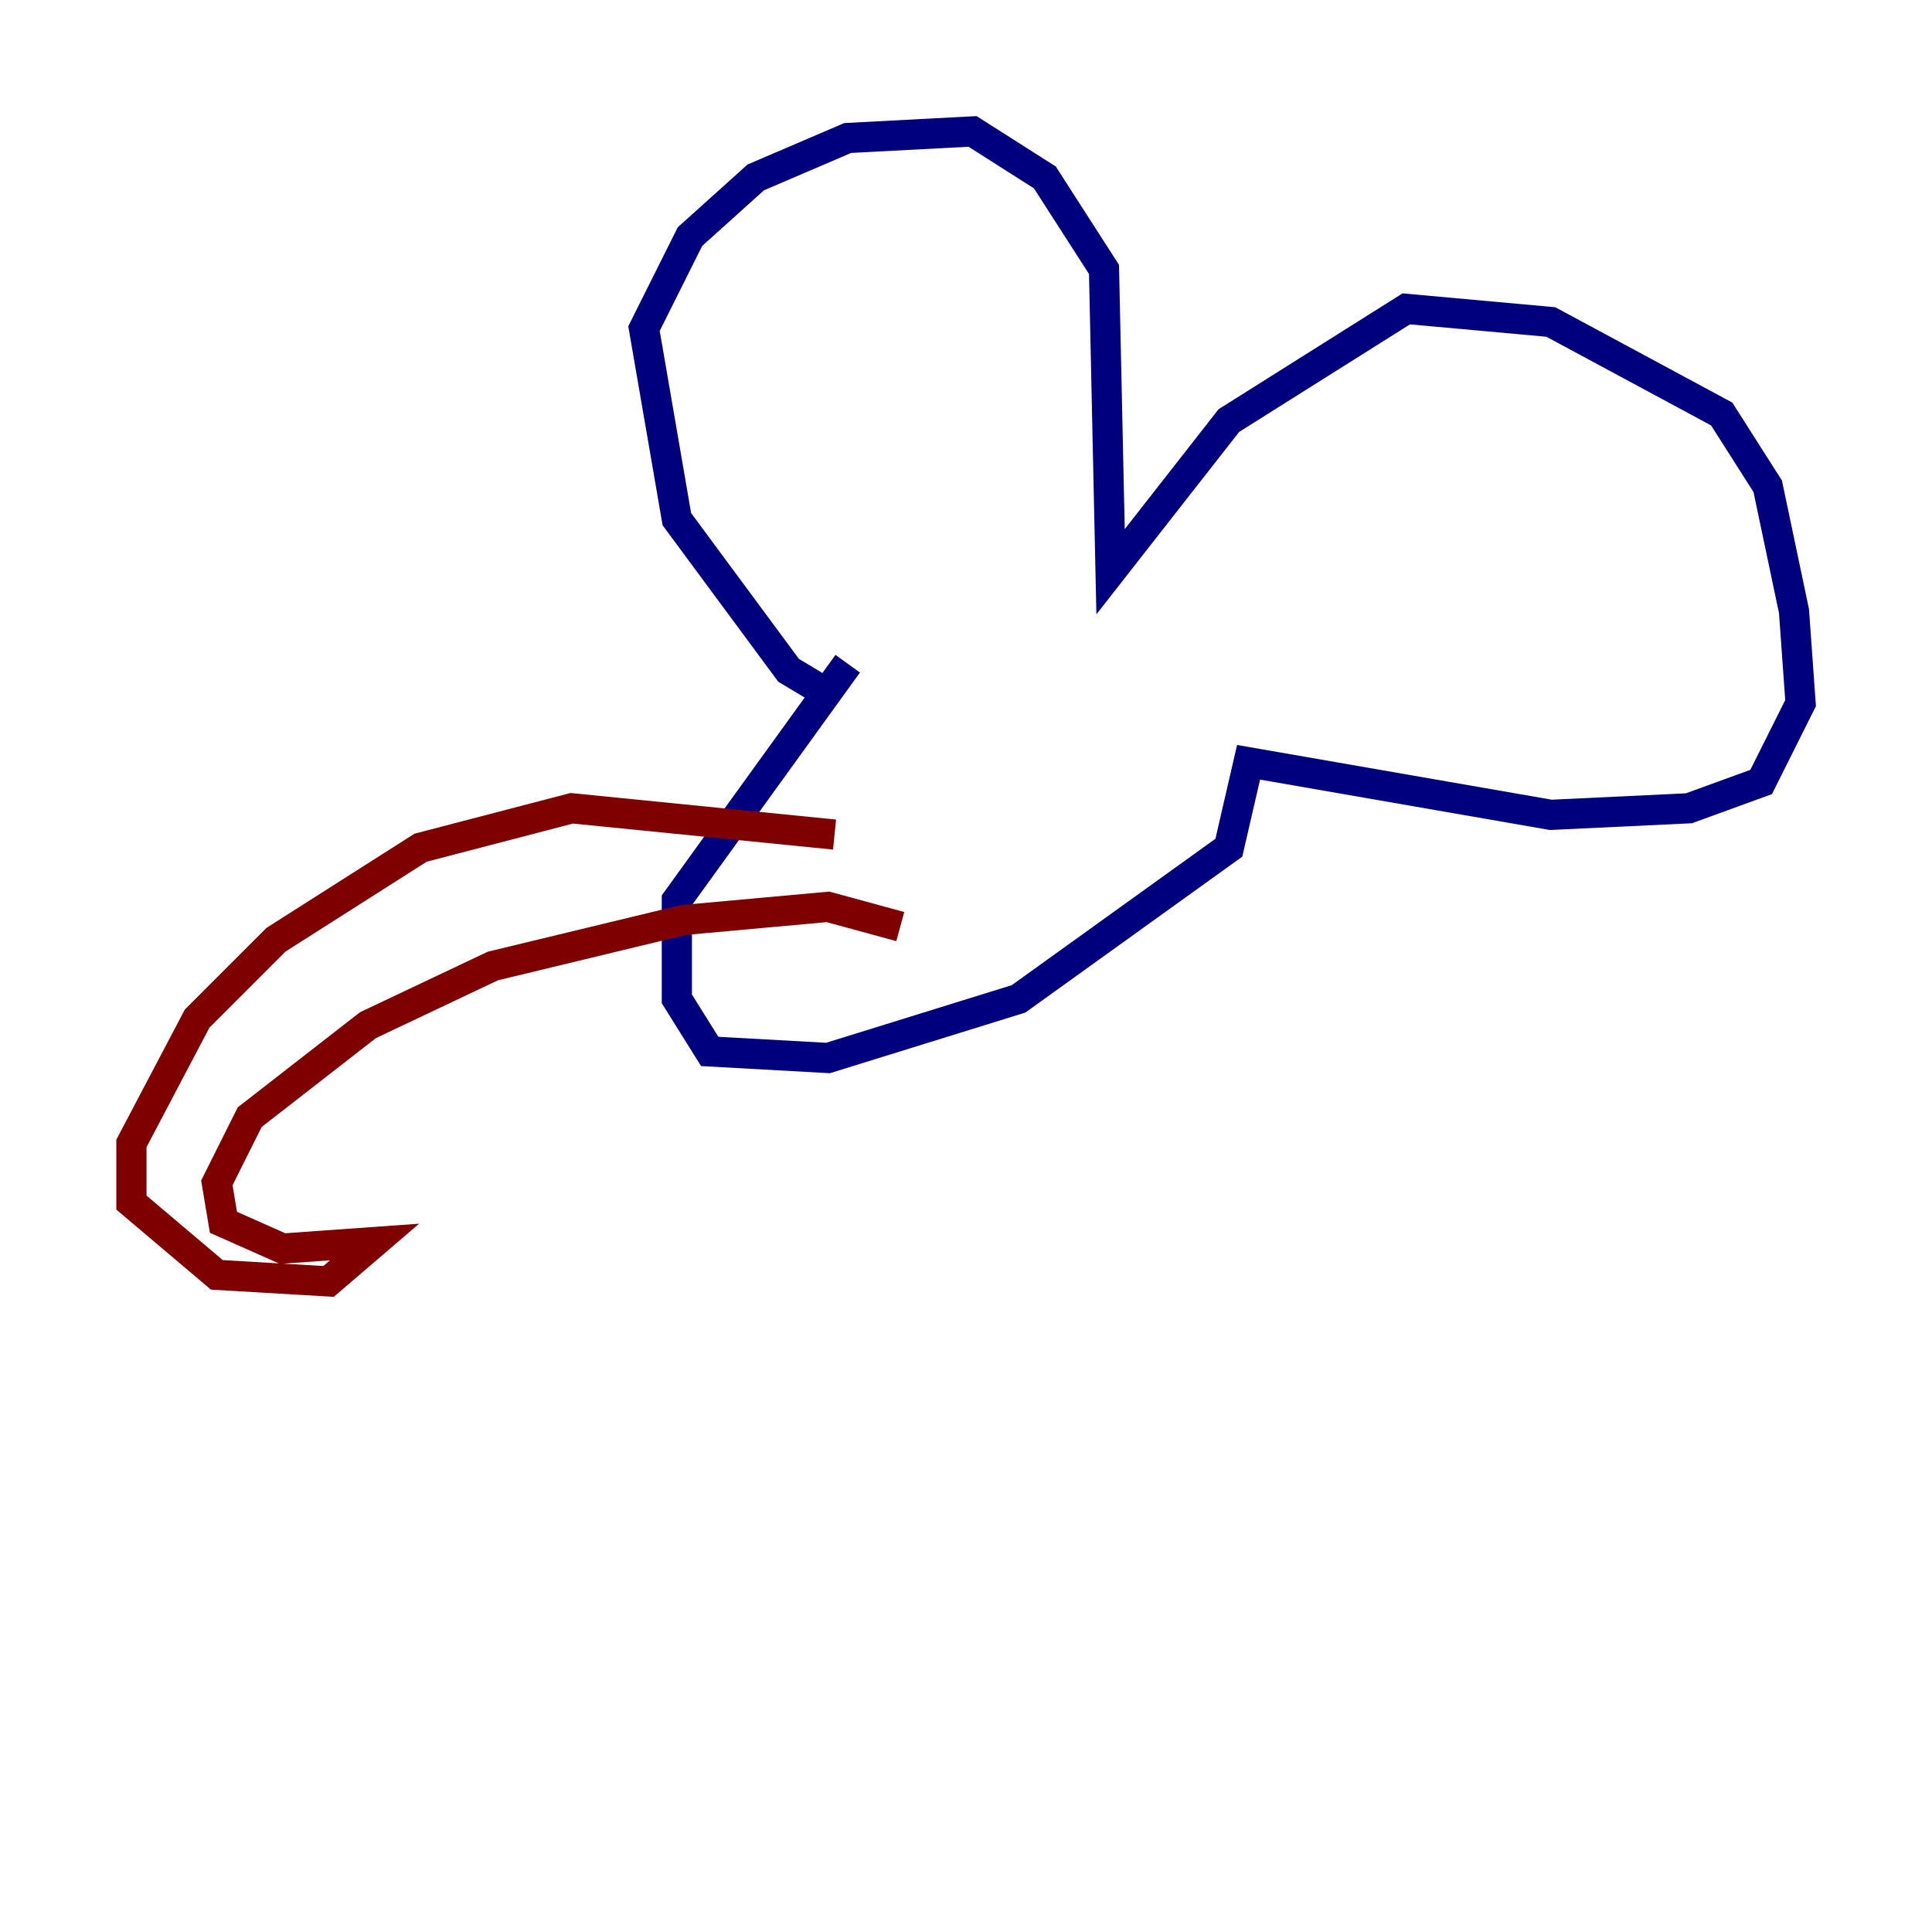 <?xml version="1.0" encoding="utf-8" ?>
<svg baseProfile="tiny" height="128" version="1.2" viewBox="0,0,128,128" width="128" xmlns="http://www.w3.org/2000/svg" xmlns:ev="http://www.w3.org/2001/xml-events" xmlns:xlink="http://www.w3.org/1999/xlink"><defs /><polyline fill="none" points="54.422,45.714 52.245,44.408 44.843,34.395 42.667,21.769 45.714,15.674 50.068,11.755 56.163,9.143 64.435,8.707 69.225,11.755 73.143,17.85 73.578,37.878 81.415,27.864 93.17,20.463 102.748,21.333 114.068,27.429 117.116,32.218 118.857,40.49 119.293,46.585 116.68,51.809 111.891,53.551 102.748,53.986 82.721,50.503 81.415,56.163 67.483,66.177 54.857,70.095 47.02,69.66 44.843,66.177 44.843,59.646 56.163,43.973" stroke="#00007f" stroke-width="2" /><polyline fill="none" points="55.292,55.292 37.878,53.551 27.864,56.163 18.286,62.258 13.061,67.483 8.707,75.755 8.707,79.674 14.367,84.463 21.769,84.898 24.816,82.286 18.721,82.721 14.803,80.98 14.367,78.367 16.544,74.014 24.381,67.918 32.653,64.0 45.279,60.952 54.857,60.082 59.646,61.388" stroke="#7f0000" stroke-width="2" /></svg>